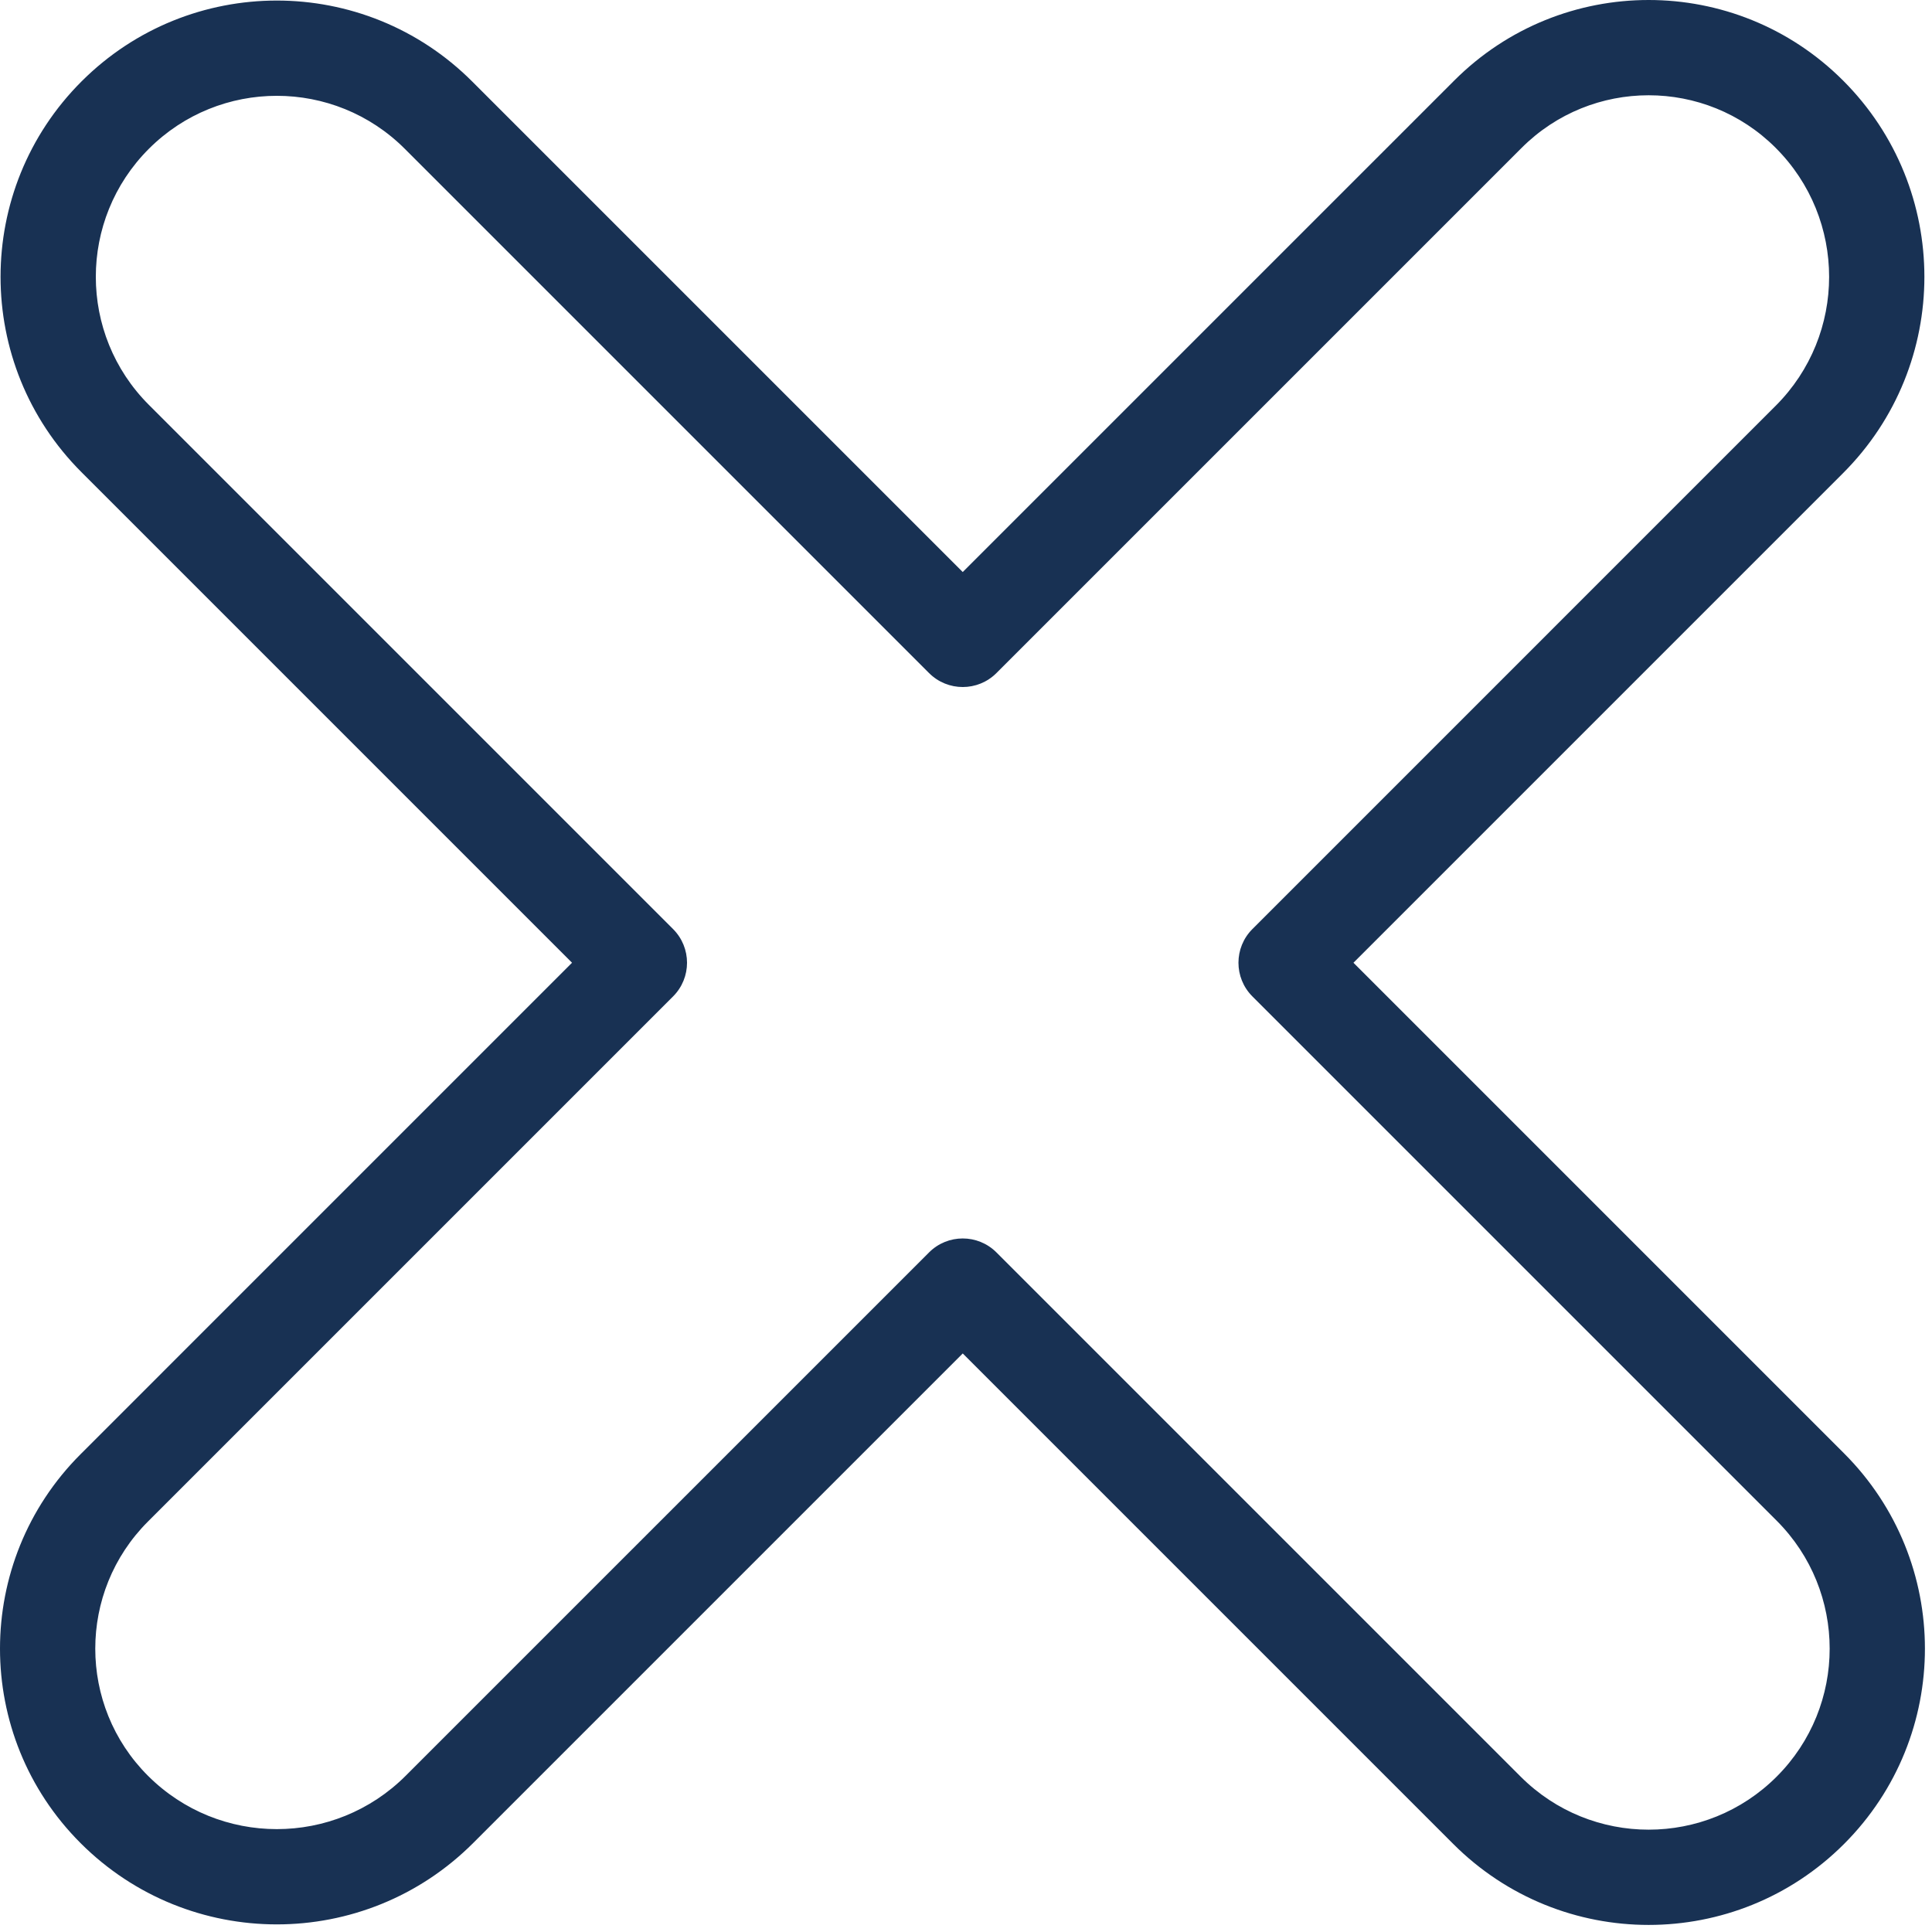 <?xml version="1.0" encoding="UTF-8" standalone="no"?>
<!DOCTYPE svg PUBLIC "-//W3C//DTD SVG 1.1//EN" "http://www.w3.org/Graphics/SVG/1.1/DTD/svg11.dtd">
<svg width="100%" height="100%" viewBox="0 0 169 169" version="1.1" xmlns="http://www.w3.org/2000/svg" xmlns:xlink="http://www.w3.org/1999/xlink" xml:space="preserve" xmlns:serif="http://www.serif.com/" style="fill-rule:evenodd;clip-rule:evenodd;stroke-linejoin:round;stroke-miterlimit:2;">
    <g transform="matrix(1,0,0,1,-15.785,-15.785)">
        <path id="x-light" d="M100,65.823L57.088,22.912C47.651,13.474 32.349,13.474 22.912,22.912C22.912,22.912 22.912,22.912 22.912,22.912C13.474,32.349 13.474,47.651 22.912,57.088C22.912,57.088 65.823,100 65.823,100C65.823,100 22.83,142.994 22.83,142.994C13.437,152.386 13.437,167.614 22.83,177.006C22.83,177.007 22.831,177.007 22.831,177.008C32.313,186.49 47.687,186.49 57.169,177.008C57.169,177.008 100,134.177 100,134.177C100,134.177 142.912,177.088 142.912,177.088C152.349,186.526 167.651,186.526 177.088,177.088C177.088,177.088 177.088,177.088 177.088,177.088C186.526,167.651 186.526,152.349 177.088,142.912C177.088,142.912 134.177,100 134.177,100C134.177,100 177.008,57.169 177.008,57.169C186.49,47.687 186.49,32.313 177.008,22.831C177.007,22.831 177.007,22.83 177.006,22.83C167.614,13.437 152.386,13.437 142.994,22.83L100,65.823ZM97.054,74.662C98.681,76.289 101.319,76.289 102.946,74.662L148.886,28.722C155.024,22.584 164.976,22.584 171.114,28.722C171.114,28.722 171.115,28.724 171.115,28.724C177.343,34.951 177.343,45.049 171.115,51.276C171.115,51.276 125.338,97.054 125.338,97.054C123.711,98.681 123.711,101.319 125.338,102.946L171.196,148.804C177.379,154.987 177.379,165.013 171.196,171.196C171.196,171.196 171.196,171.196 171.196,171.196C165.013,177.379 154.987,177.379 148.804,171.196C148.804,171.196 102.946,125.338 102.946,125.338C101.319,123.711 98.681,123.711 97.054,125.338L51.276,171.115C45.049,177.343 34.951,177.343 28.724,171.115C28.724,171.115 28.722,171.114 28.722,171.114C22.584,164.976 22.584,155.024 28.722,148.886C28.722,148.886 74.662,102.946 74.662,102.946C76.289,101.319 76.289,98.681 74.662,97.054L28.804,51.196C22.621,45.013 22.621,34.987 28.804,28.804C28.804,28.804 28.804,28.804 28.804,28.804C34.987,22.621 45.013,22.621 51.196,28.804C51.196,28.804 97.054,74.662 97.054,74.662Z" style="fill:rgb(24,49,83);"/>
    </g>
</svg>
